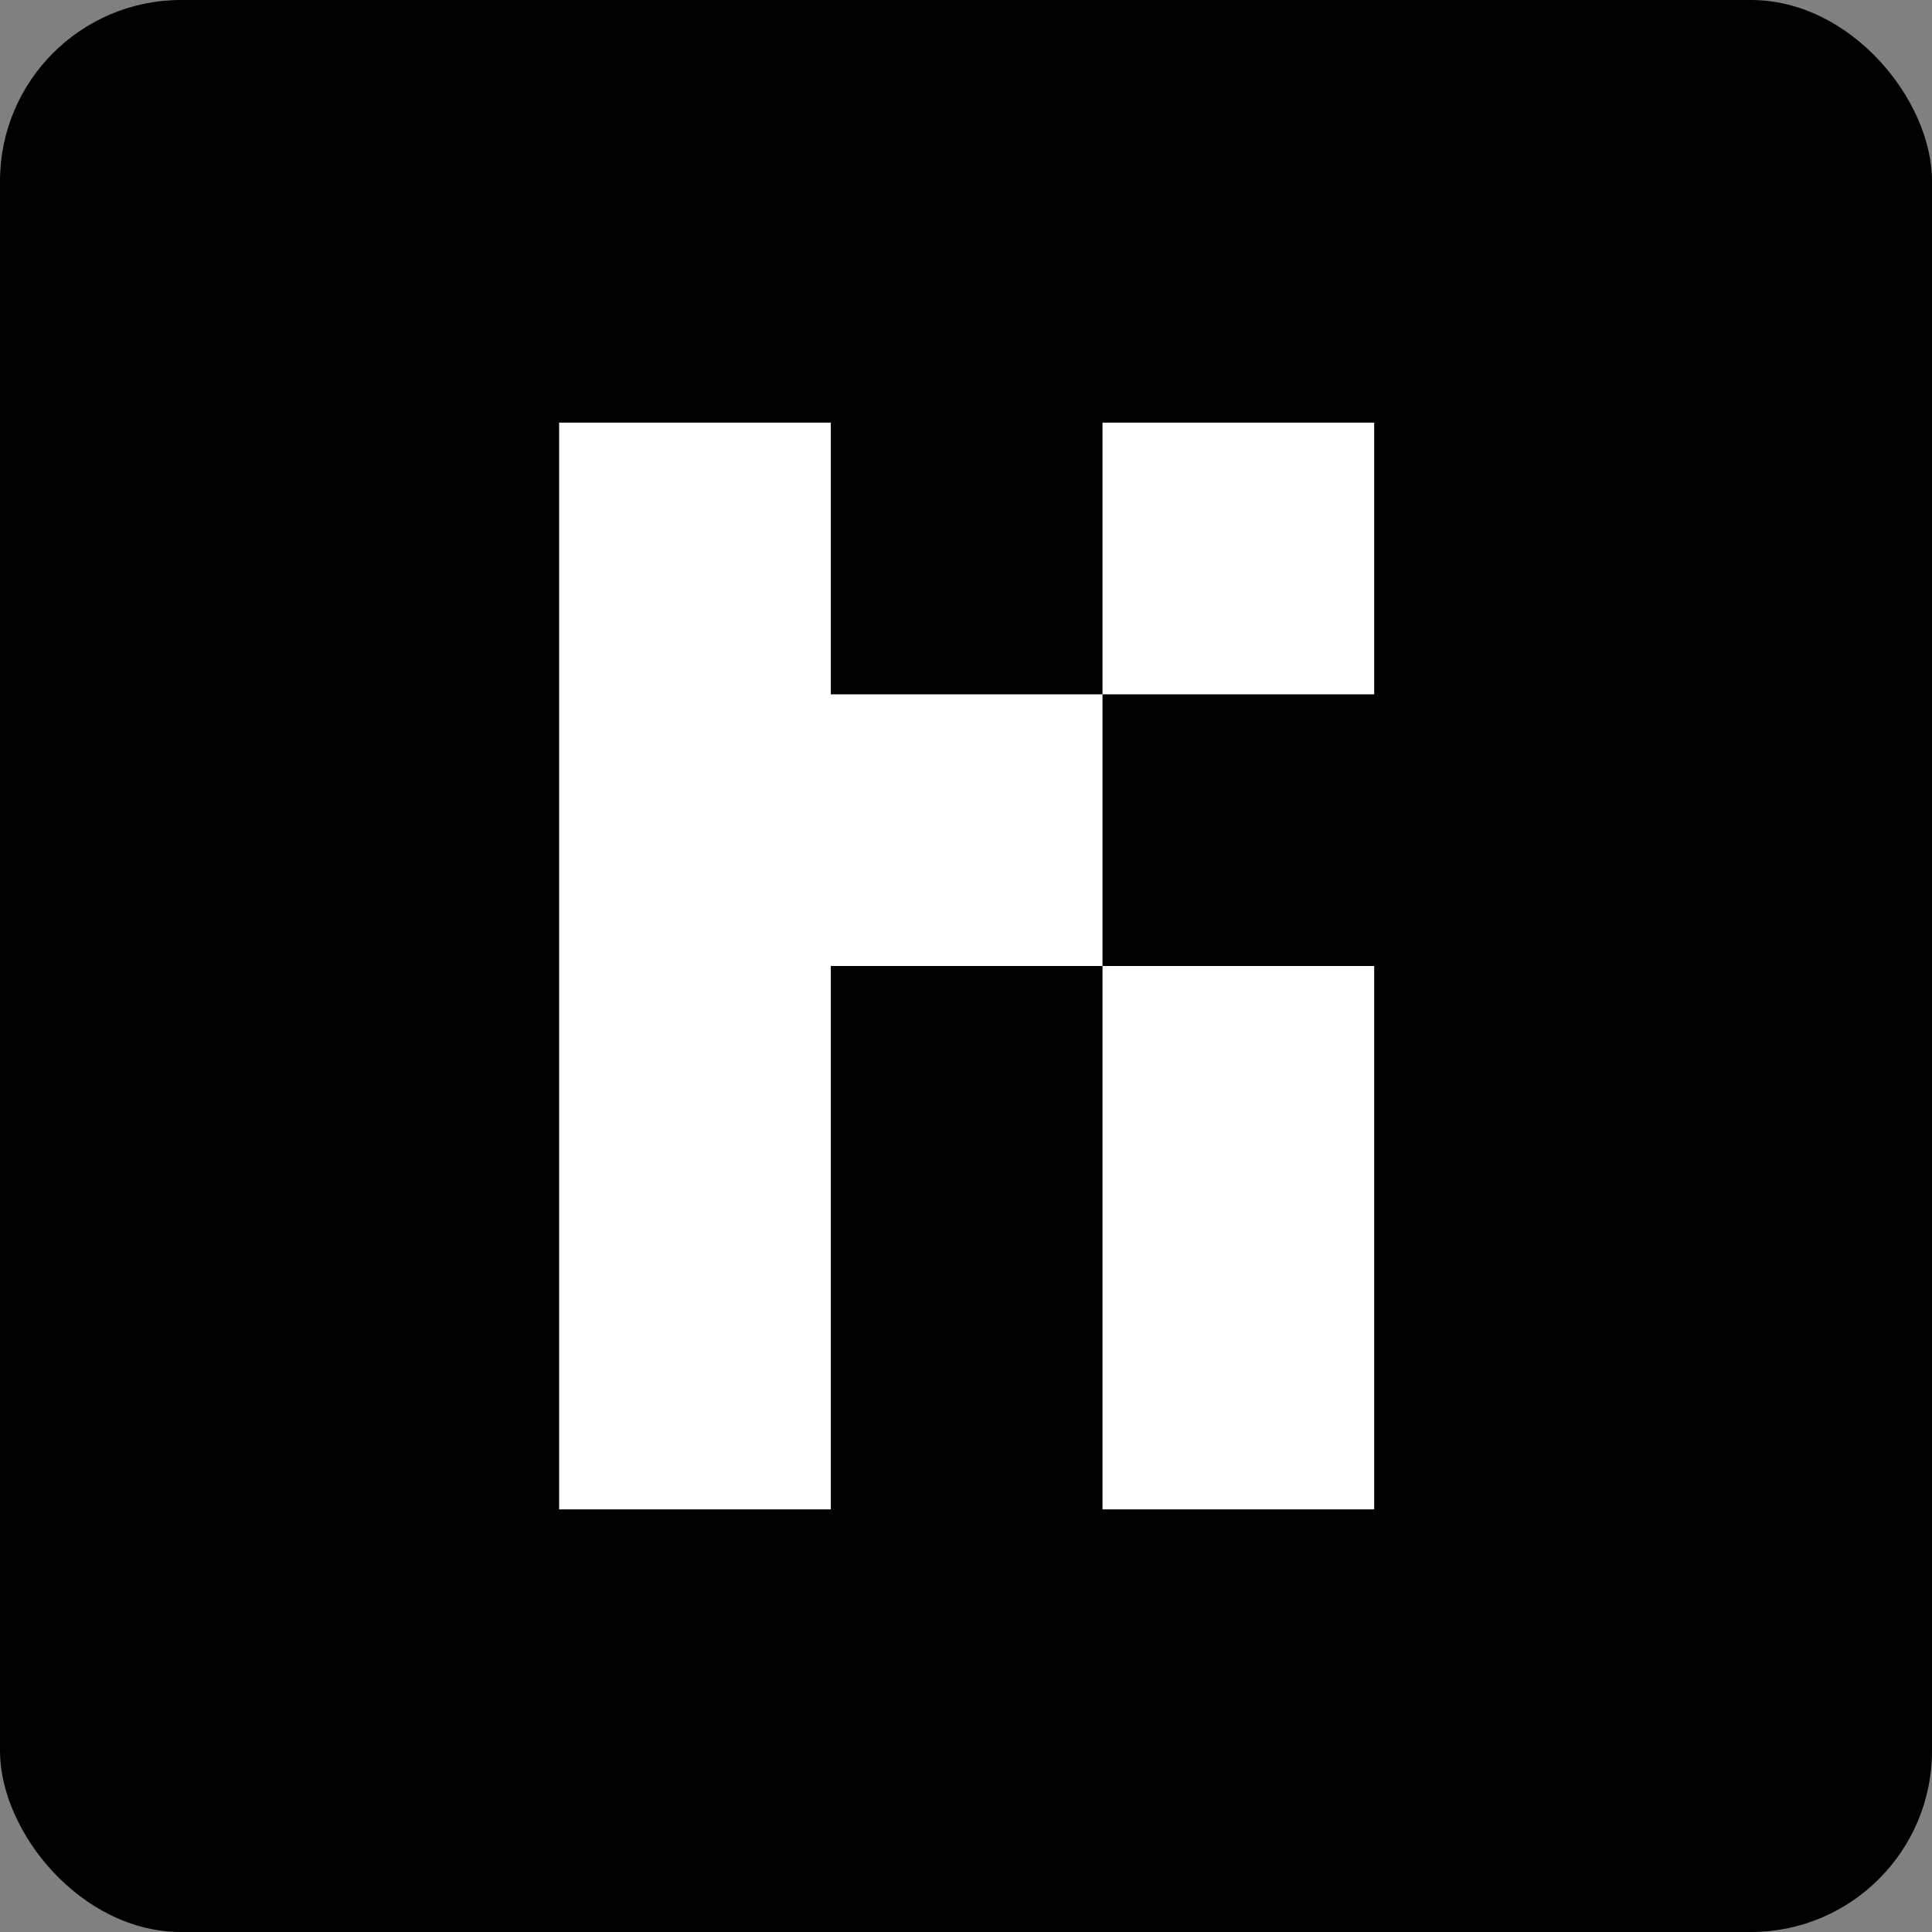 <svg width="32" height="32" viewBox="0 0 32 32" fill="none" xmlns="http://www.w3.org/2000/svg">
<rect x="0" y="0" width="32" height="32" fill="#808080" stroke="none"/>
<g clip-path="url(#clip0_0_1)">
<rect width="32" height="32" rx="3" fill="black"/>
<path d="M13.761 7V11.5H18.261V16H13.761V25H9.261V7H13.761ZM22.761 7V11.5H18.261V7H22.761ZM22.761 16V25H18.261V16H22.761Z" fill="white"/>
</g>
<defs>
<clipPath id="clip0_0_1">
<rect width="32" height="32" rx="3" fill="white"/>
</clipPath>
</defs>
</svg>
